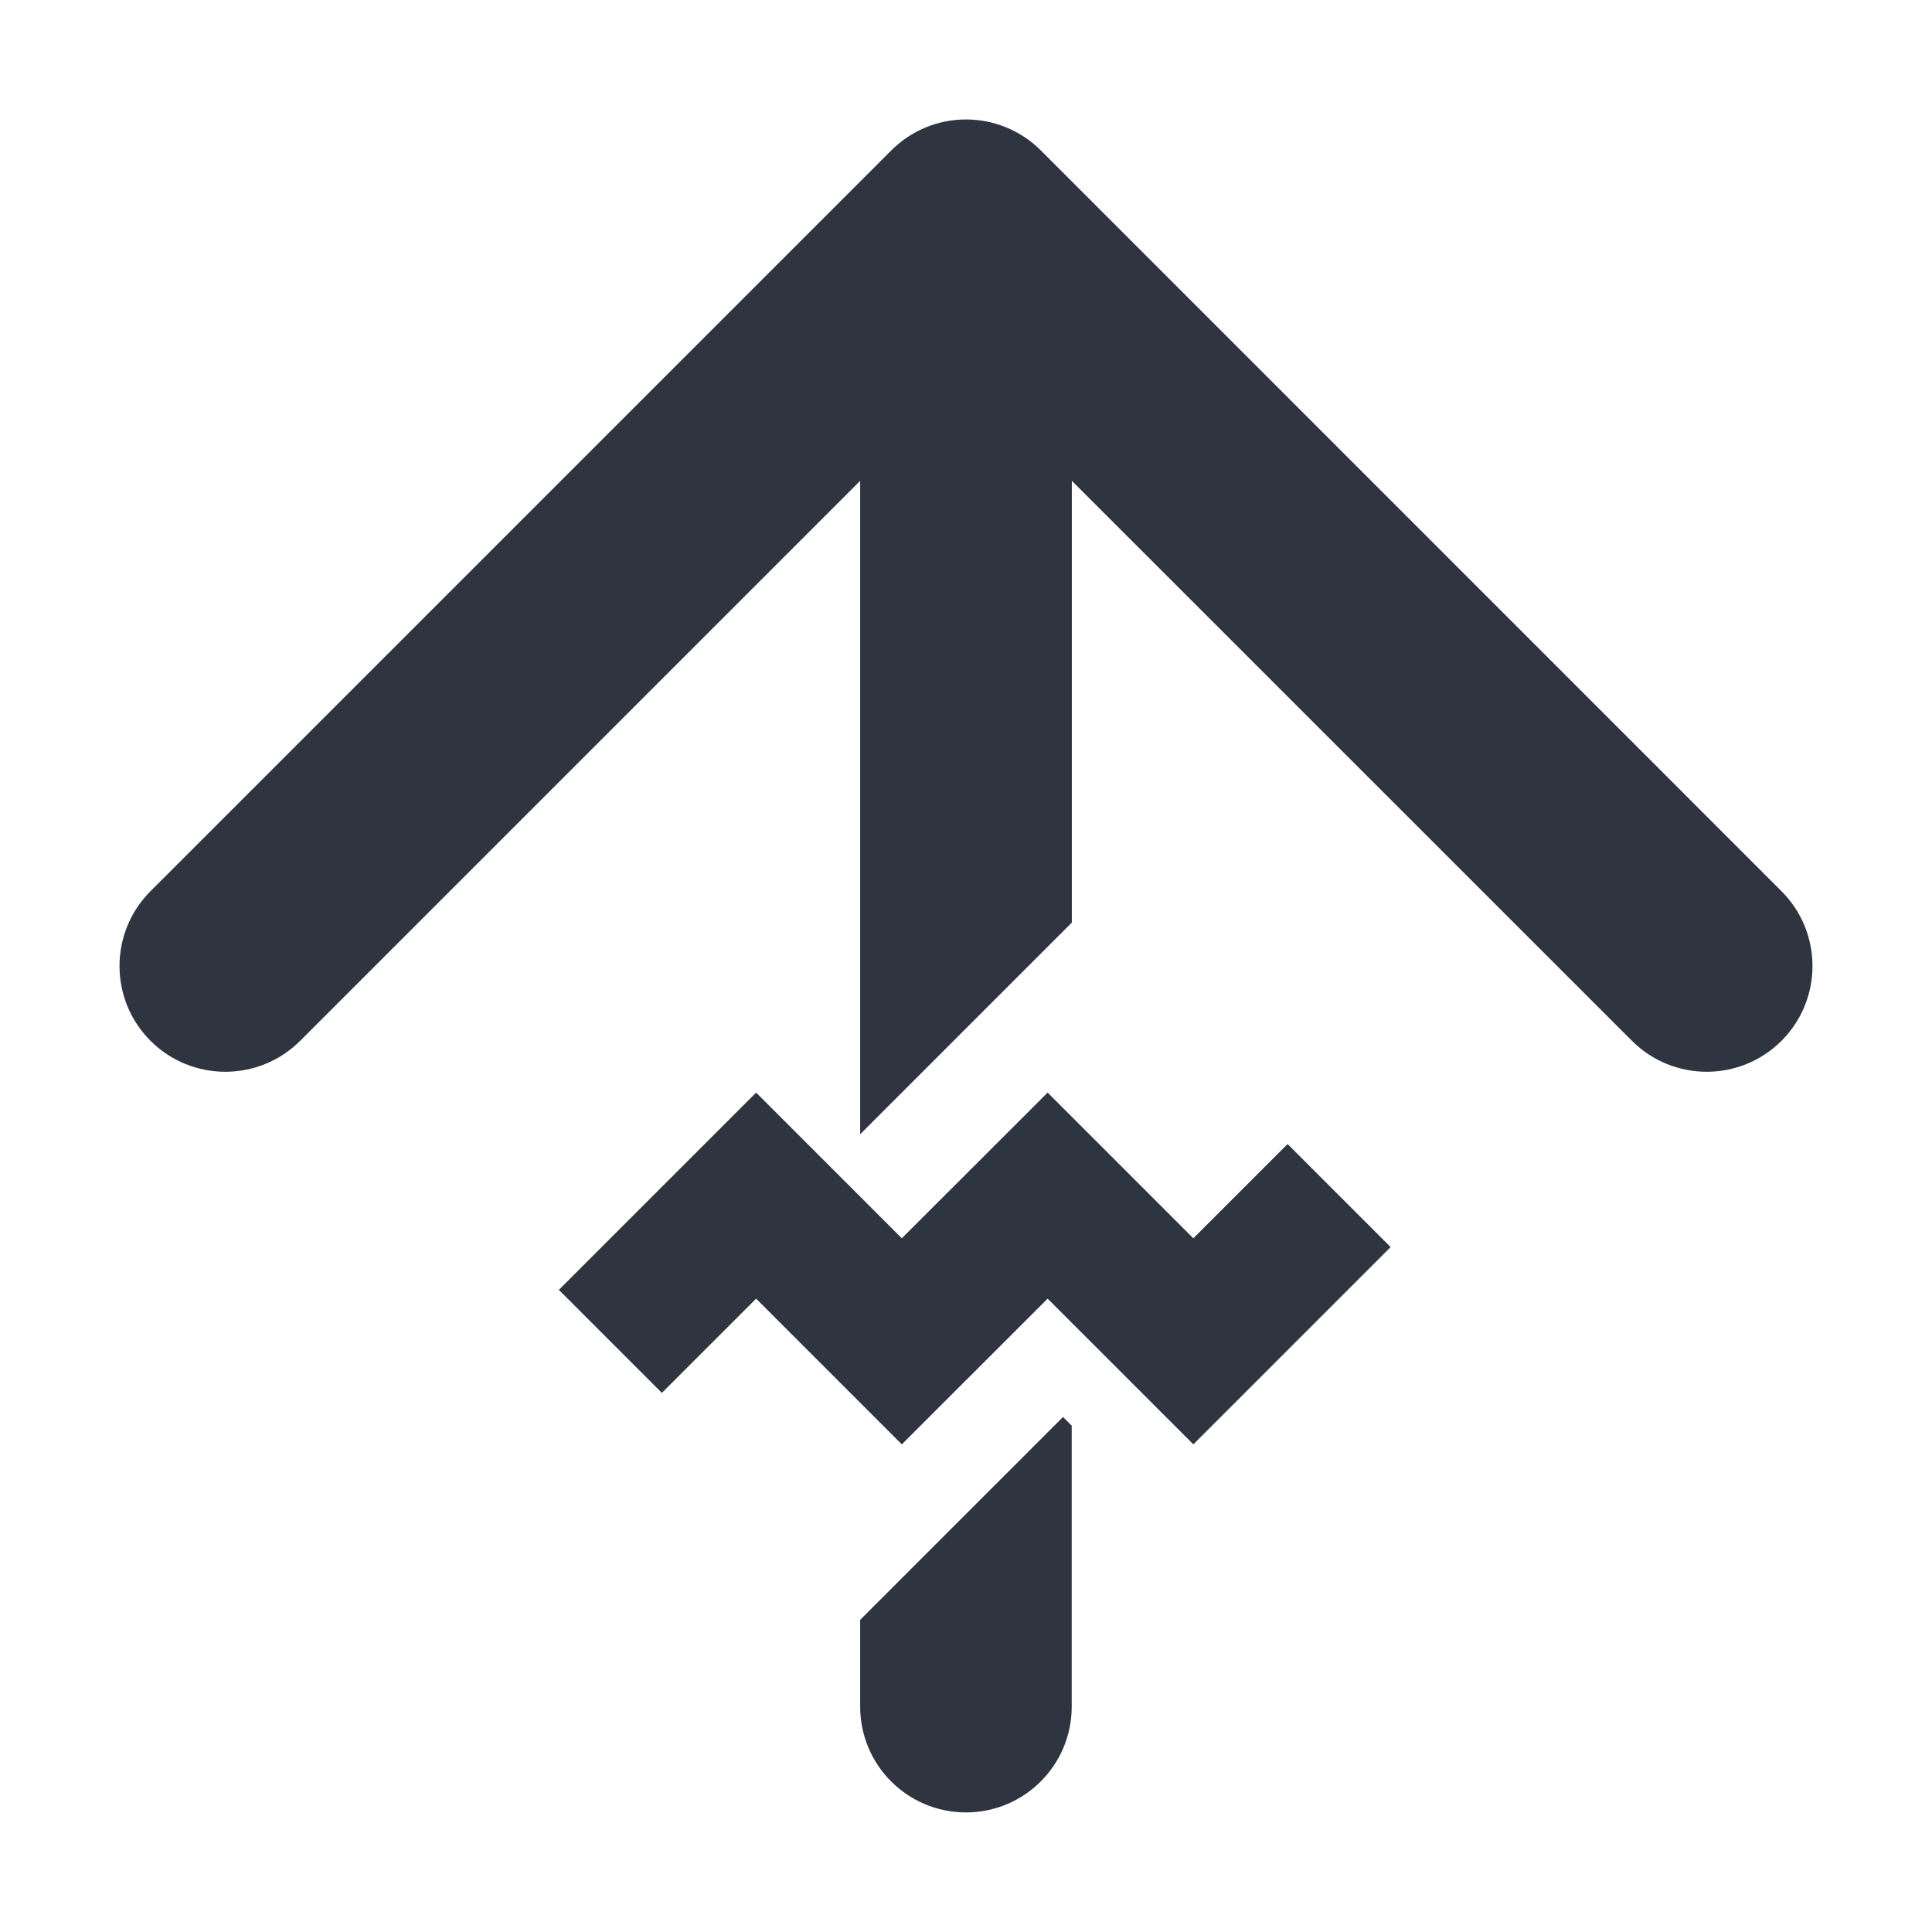 <?xml version='1.0' encoding='UTF-8'?>
<svg xmlns:inkscape="http://www.inkscape.org/namespaces/inkscape" xmlns:sodipodi="http://sodipodi.sourceforge.net/DTD/sodipodi-0.dtd" xmlns="http://www.w3.org/2000/svg" xmlns:svg="http://www.w3.org/2000/svg" xmlns:rdf="http://www.w3.org/1999/02/22-rdf-syntax-ns#" xmlns:cc="http://creativecommons.org/ns#" xmlns:dc="http://purl.org/dc/elements/1.1/" width="64" height="64" version="1.1" viewBox="0 0 16.933 16.933" id="svg7" sodipodi:docname="net.davidotek.pupgui2.svg" inkscape:version="1.4.2 (ebf0e940d0, 2025-05-08)">
  <sodipodi:namedview id="namedview7" pagecolor="#9c4444" bordercolor="#2e3440" borderopacity="0.25" inkscape:showpageshadow="2" inkscape:pageopacity="0.0" inkscape:pagecheckerboard="0" inkscape:deskcolor="#d1d1d1" inkscape:zoom="4.3531261" inkscape:cx="36.295755" inkscape:cy="40.660435" inkscape:window-width="2560" inkscape:window-height="1376" inkscape:window-x="0" inkscape:window-y="0" inkscape:window-maximized="1" inkscape:current-layer="svg7" showgrid="false"/>
  <defs id="defs2">
    <style id="current-color-scheme" type="text/css">.ColorScheme-Text {color:#2e3440} .ColorScheme-Highlight {color:#3b4252}</style>
    </defs>
  <path id="path2-7-0" style="color:none;fill:#2e3440;fill-opacity:1;stroke-width:0.464" class="ColorScheme-Text" d="m 8.466,1.047 c -0.247,0 -0.481,0.098 -0.655,0.272 l -6.492,6.492 c -0.362,0.362 -0.362,0.949 0,1.311 0.362,0.362 0.95,0.362 1.312,0 L 7.539,4.214 V 9.941 L 9.394,8.086 V 4.214 l 4.909,4.908 c 0.362,0.362 0.949,0.362 1.311,0 0.362,-0.362 0.362,-0.949 0,-1.311 L 9.123,1.319 C 8.949,1.145 8.713,1.047 8.466,1.047 Z m -1.839,8.529 -1.729,1.729 0.903,0.903 0.826,-0.826 1.277,1.277 1.278,-1.277 1.277,1.277 1.729,-1.729 -0.903,-0.903 -0.826,0.826 -1.277,-1.277 -1.278,1.277 z m 2.69,2.843 -1.778,1.778 v 0.761 c 0,0.512 0.415,0.927 0.927,0.927 0.512,0 0.927,-0.415 0.927,-0.927 v -2.463 z"/>
</svg>
